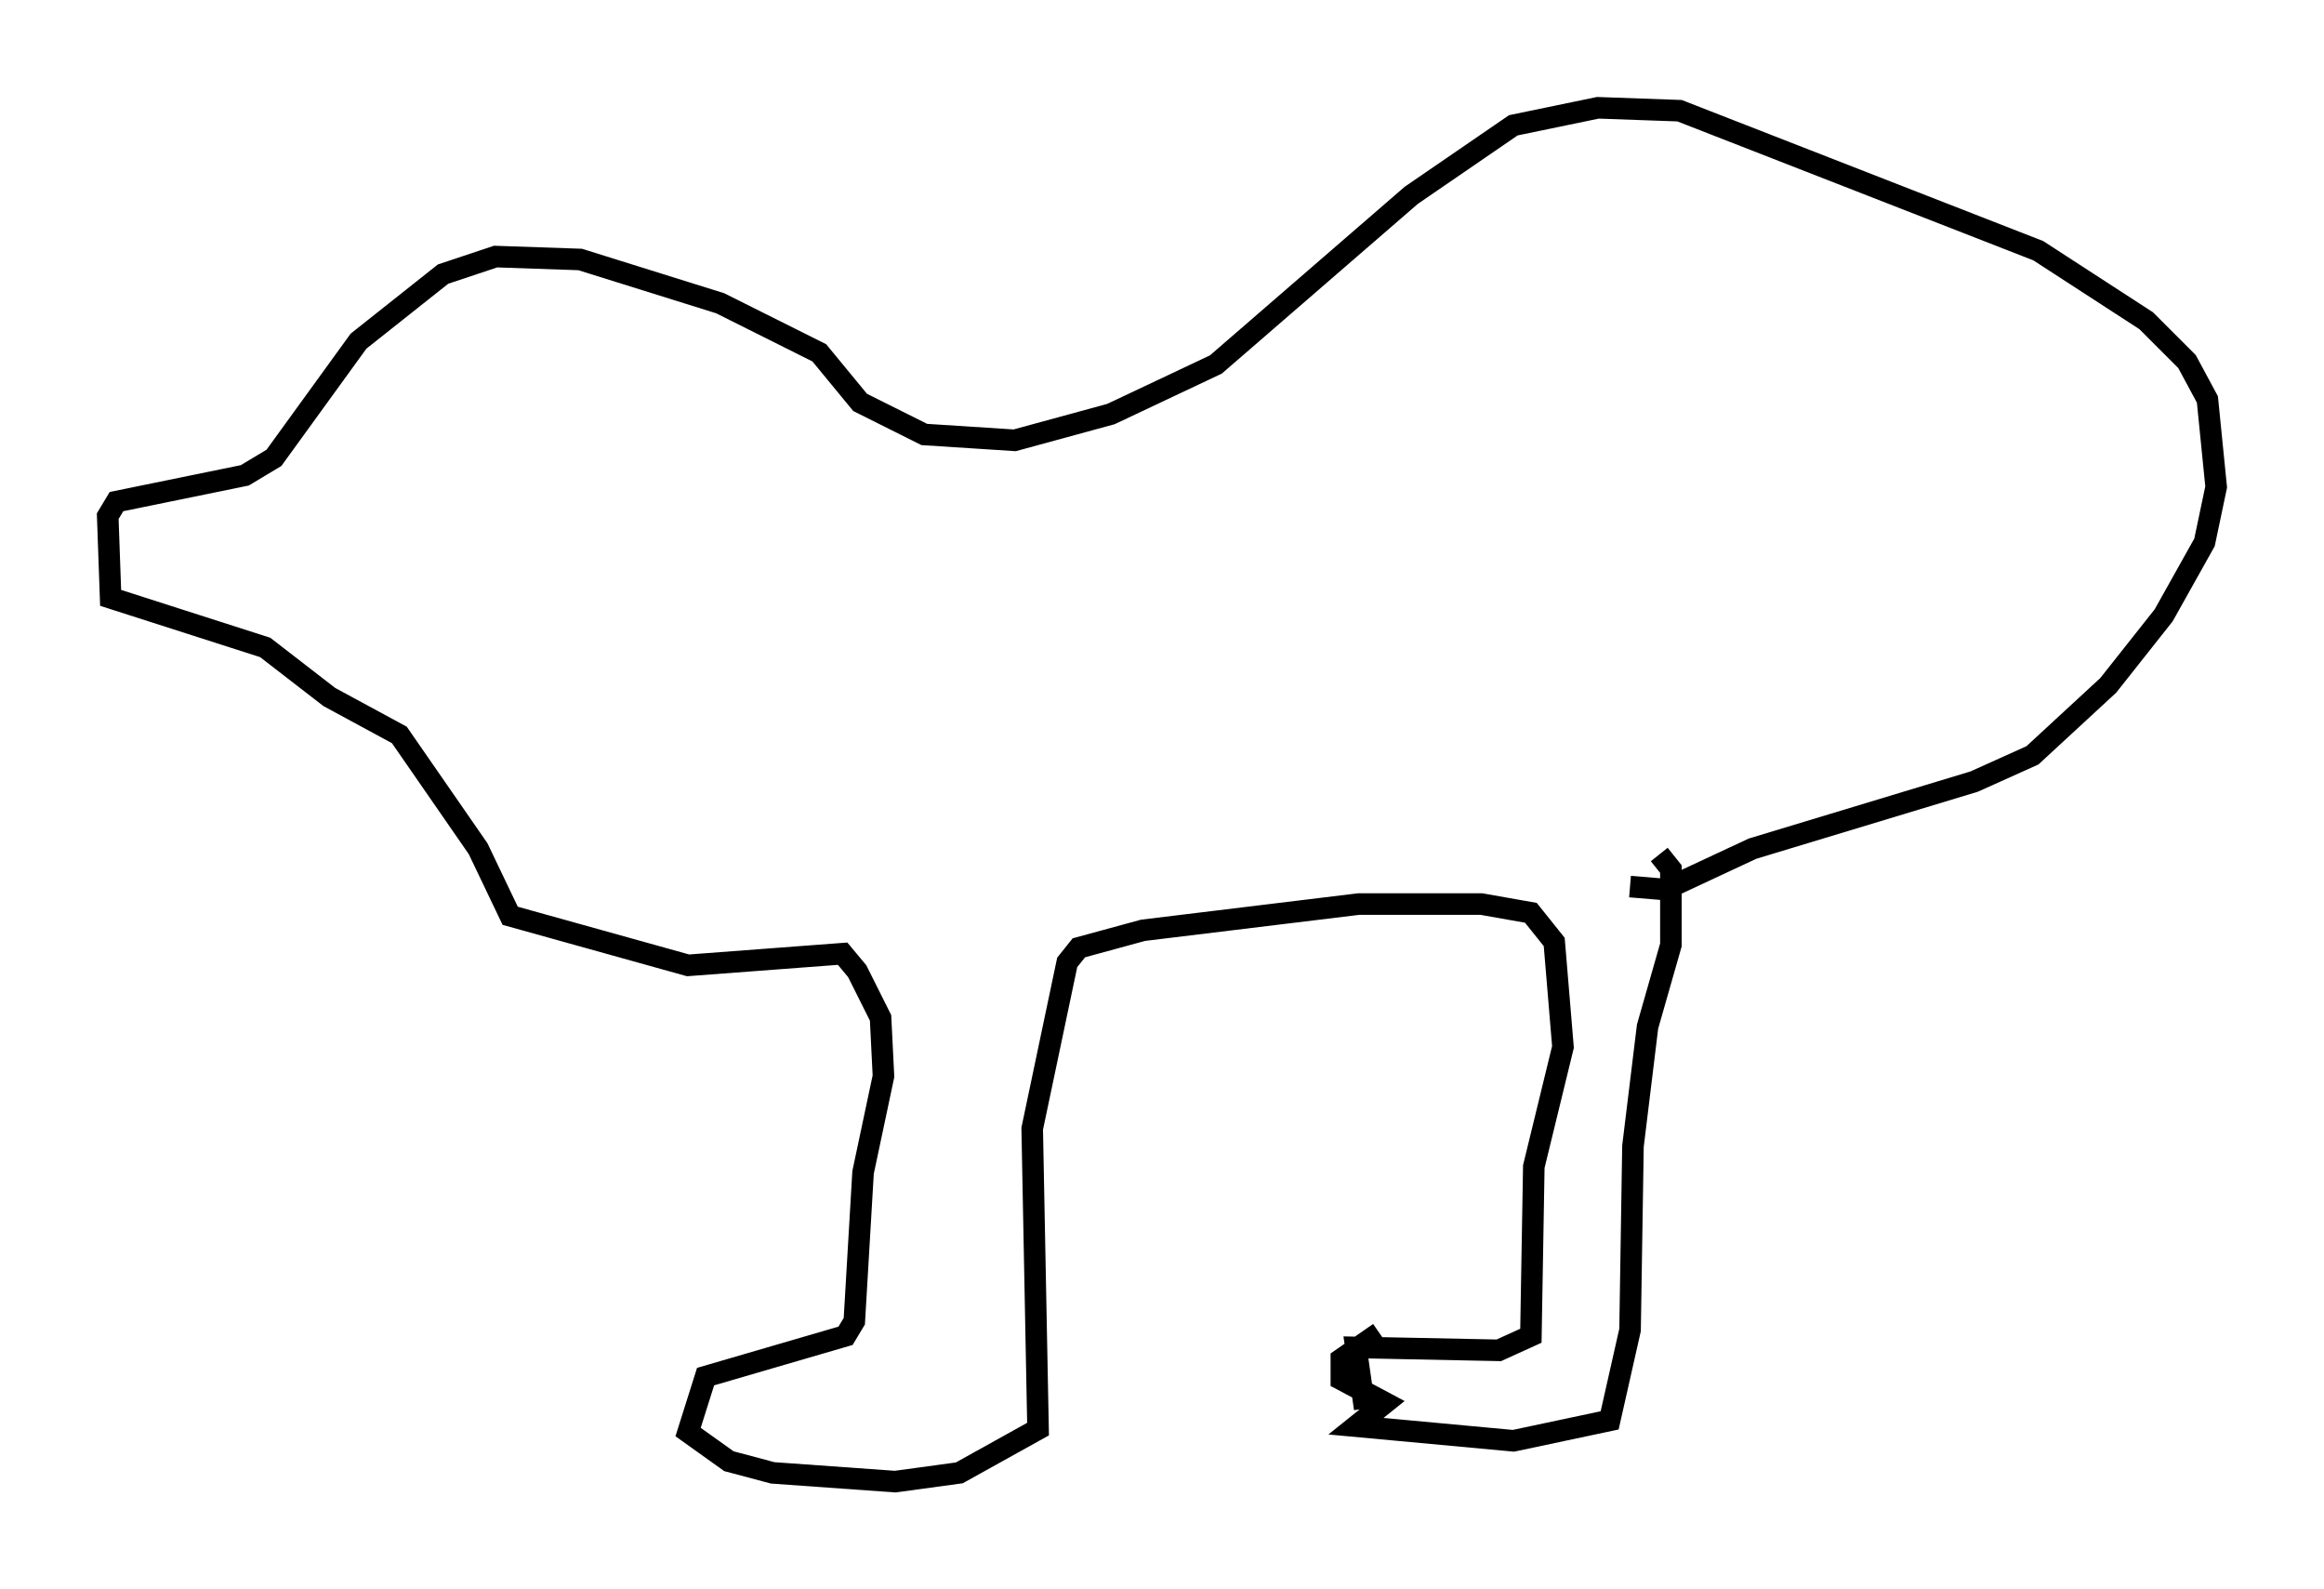 <?xml version="1.0" encoding="utf-8" ?>
<svg baseProfile="full" height="73.734" version="1.1" width="107.834" xmlns="http://www.w3.org/2000/svg" xmlns:ev="http://www.w3.org/2001/xml-events" xmlns:xlink="http://www.w3.org/1999/xlink"><defs /><rect fill="white" height="73.734" width="107.834" x="0" y="0" /><path d="M76.312, 39.641 m0.677, 0.0 l0.541, 0.677 0.0, 3.518 l-1.083, 3.789 -0.677, 5.548 l-0.135, 8.525 -0.947, 4.195 l-4.465, 0.947 -7.307, -0.677 l1.353, -1.083 -2.03, -1.083 l0.0, -0.947 1.759, -1.218 m-0.677, 3.518 l-0.406, -2.842 6.631, 0.135 l1.488, -0.677 0.135, -7.848 l1.353, -5.548 -0.406, -4.871 l-1.083, -1.353 -2.3, -0.406 l-5.683, 0.0 -10.013, 1.218 l-2.977, 0.812 -0.541, 0.677 l-1.624, 7.713 0.271, 13.938 l-3.654, 2.03 -2.977, 0.406 l-5.683, -0.406 -2.03, -0.541 l-1.894, -1.353 0.812, -2.571 l6.495, -1.894 0.406, -0.677 l0.406, -6.901 0.947, -4.465 l-0.135, -2.706 -1.083, -2.165 l-0.677, -0.812 -7.172, 0.541 l-8.254, -2.3 -1.488, -3.112 l-3.654, -5.277 -3.248, -1.759 l-2.977, -2.3 -7.172, -2.3 l-0.135, -3.789 0.406, -0.677 l5.954, -1.218 1.353, -0.812 l3.924, -5.413 3.924, -3.112 l2.436, -0.812 3.924, 0.135 l6.495, 2.03 4.601, 2.3 l1.894, 2.3 2.977, 1.488 l4.195, 0.271 4.465, -1.218 l4.871, -2.3 9.066, -7.848 l4.736, -3.248 3.924, -0.812 l3.789, 0.135 16.644, 6.495 l5.007, 3.248 1.894, 1.894 l0.947, 1.759 0.406, 4.059 l-0.541, 2.571 -1.894, 3.383 l-2.571, 3.248 -3.518, 3.248 l-2.706, 1.218 -10.284, 3.112 l-4.059, 1.894 -1.624, -0.135 " fill="none" stroke="black" stroke-width="1" /></svg>